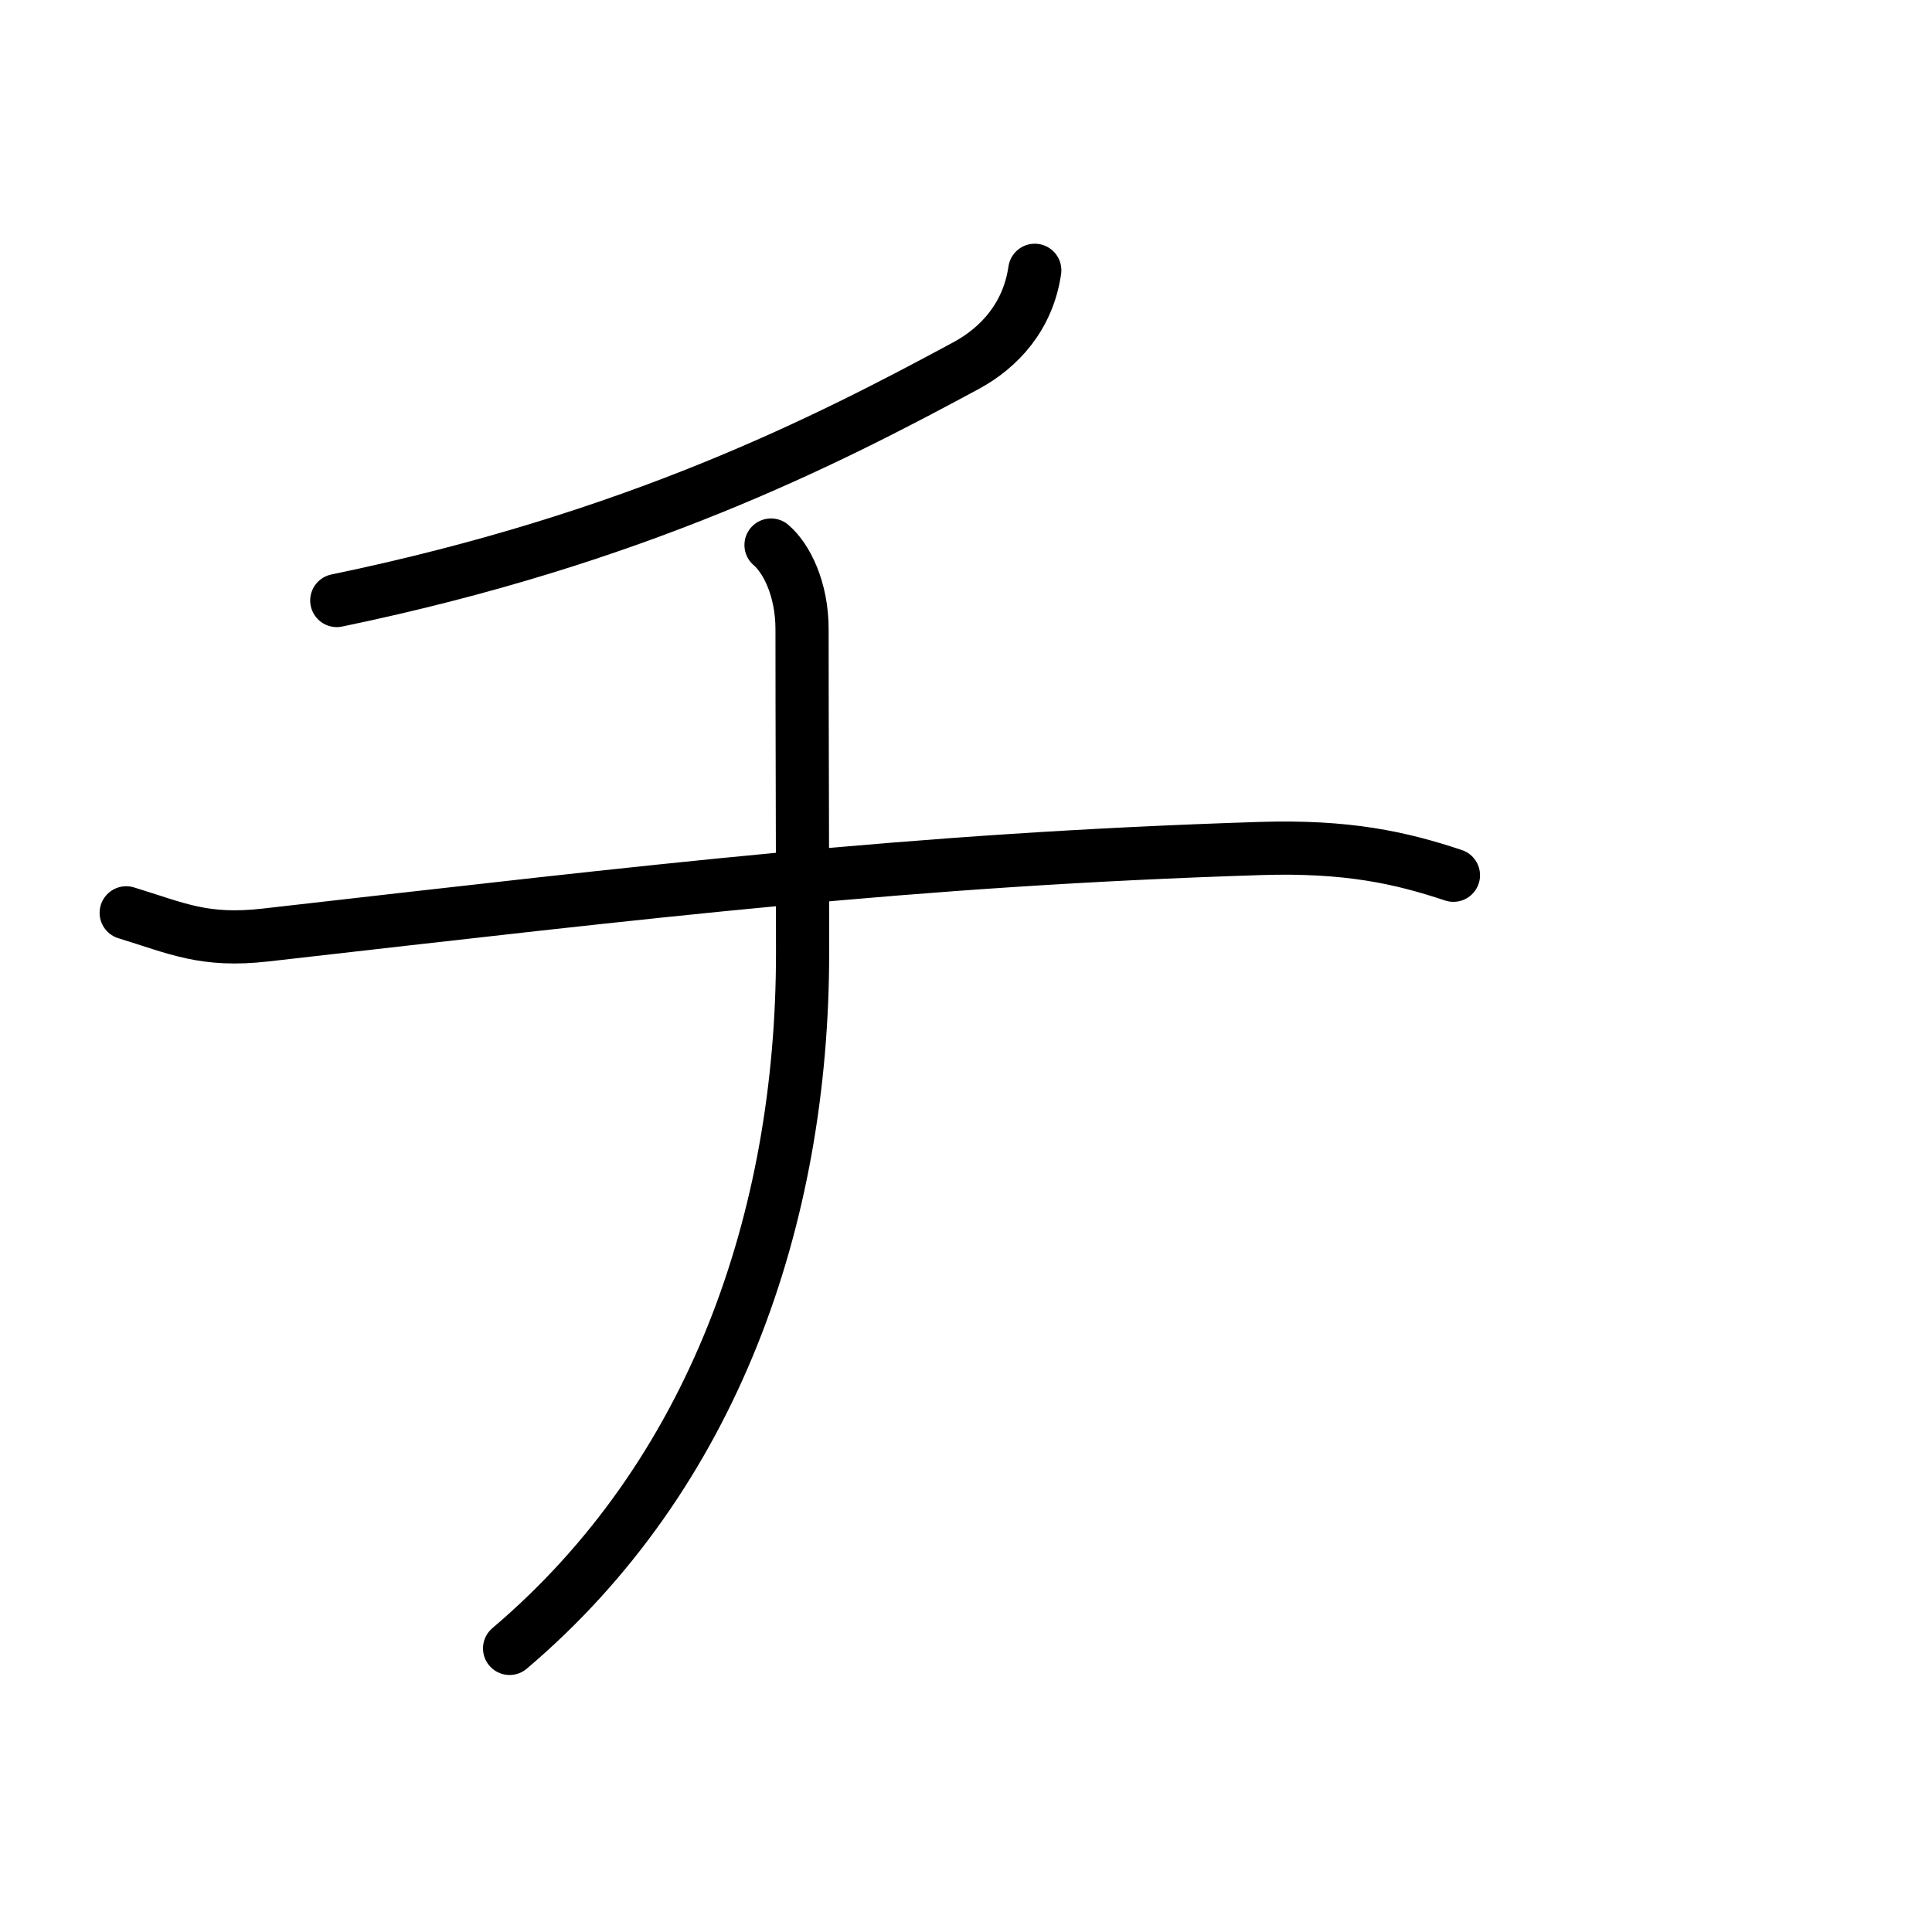 <?xml version="1.0" encoding="UTF-8"?>
<!--
Copyright (C) 2009/2010/2011 Ulrich Apel.
This work is distributed under the conditions of the Creative Commons 
Attribution-Share Alike 3.0 Licence. This means you are free:
* to Share - to copy, distribute and transmit the work
* to Remix - to adapt the work

Under the following conditions:
* Attribution. You must attribute the work by stating your use of KanjiVG in
  your own copyright header and linking to KanjiVG's website
  (http://kanjivg.tagaini.net)
* Share Alike. If you alter, transform, or build upon this work, you may
  distribute the resulting work only under the same or similar license to this
  one.

See http://creativecommons.org/licenses/by-sa/3.0/ for more details.
-->
<!DOCTYPE svg PUBLIC "-//W3C//DTD SVG 1.0//EN" "http://www.w3.org/TR/2001/REC-SVG-20010904/DTD/svg10.dtd">
<svg xmlns="http://www.w3.org/2000/svg" width="109" height="109" viewBox="0 0 109 109">
<g id="kvg:StrokePaths_030c1" style="fill:none;stroke:#000000;stroke-width:3;stroke-linecap:round;stroke-linejoin:round;">
<g id="kvg:030c1">
	<path id="kvg:030c1-s1" d="M58.38,15.25c-0.38,2.62-2.01,4.37-3.88,5.38c-7.88,4.25-18.62,9.75-35.5,13.25"/>
	<path id="kvg:030c1-s2" d="M7.12,51.5c2.88,0.88,4.39,1.65,7.88,1.25c22-2.5,36.38-4.25,56.12-4.88C76,47.72,79,48.38,82,49.38"/>
	<path id="kvg:030c1-s3" d="M43.5,30.75c0.88,0.75,1.75,2.49,1.75,4.75c0,6.03,0.03,11.25,0.03,18.27c0,14.98-5.03,29.48-16.53,39.23"/>
</g>
</g>
<g id="kvg:StrokeNumbers_030c1" style="font-size:8;fill:#808080">
</g>
</svg>
